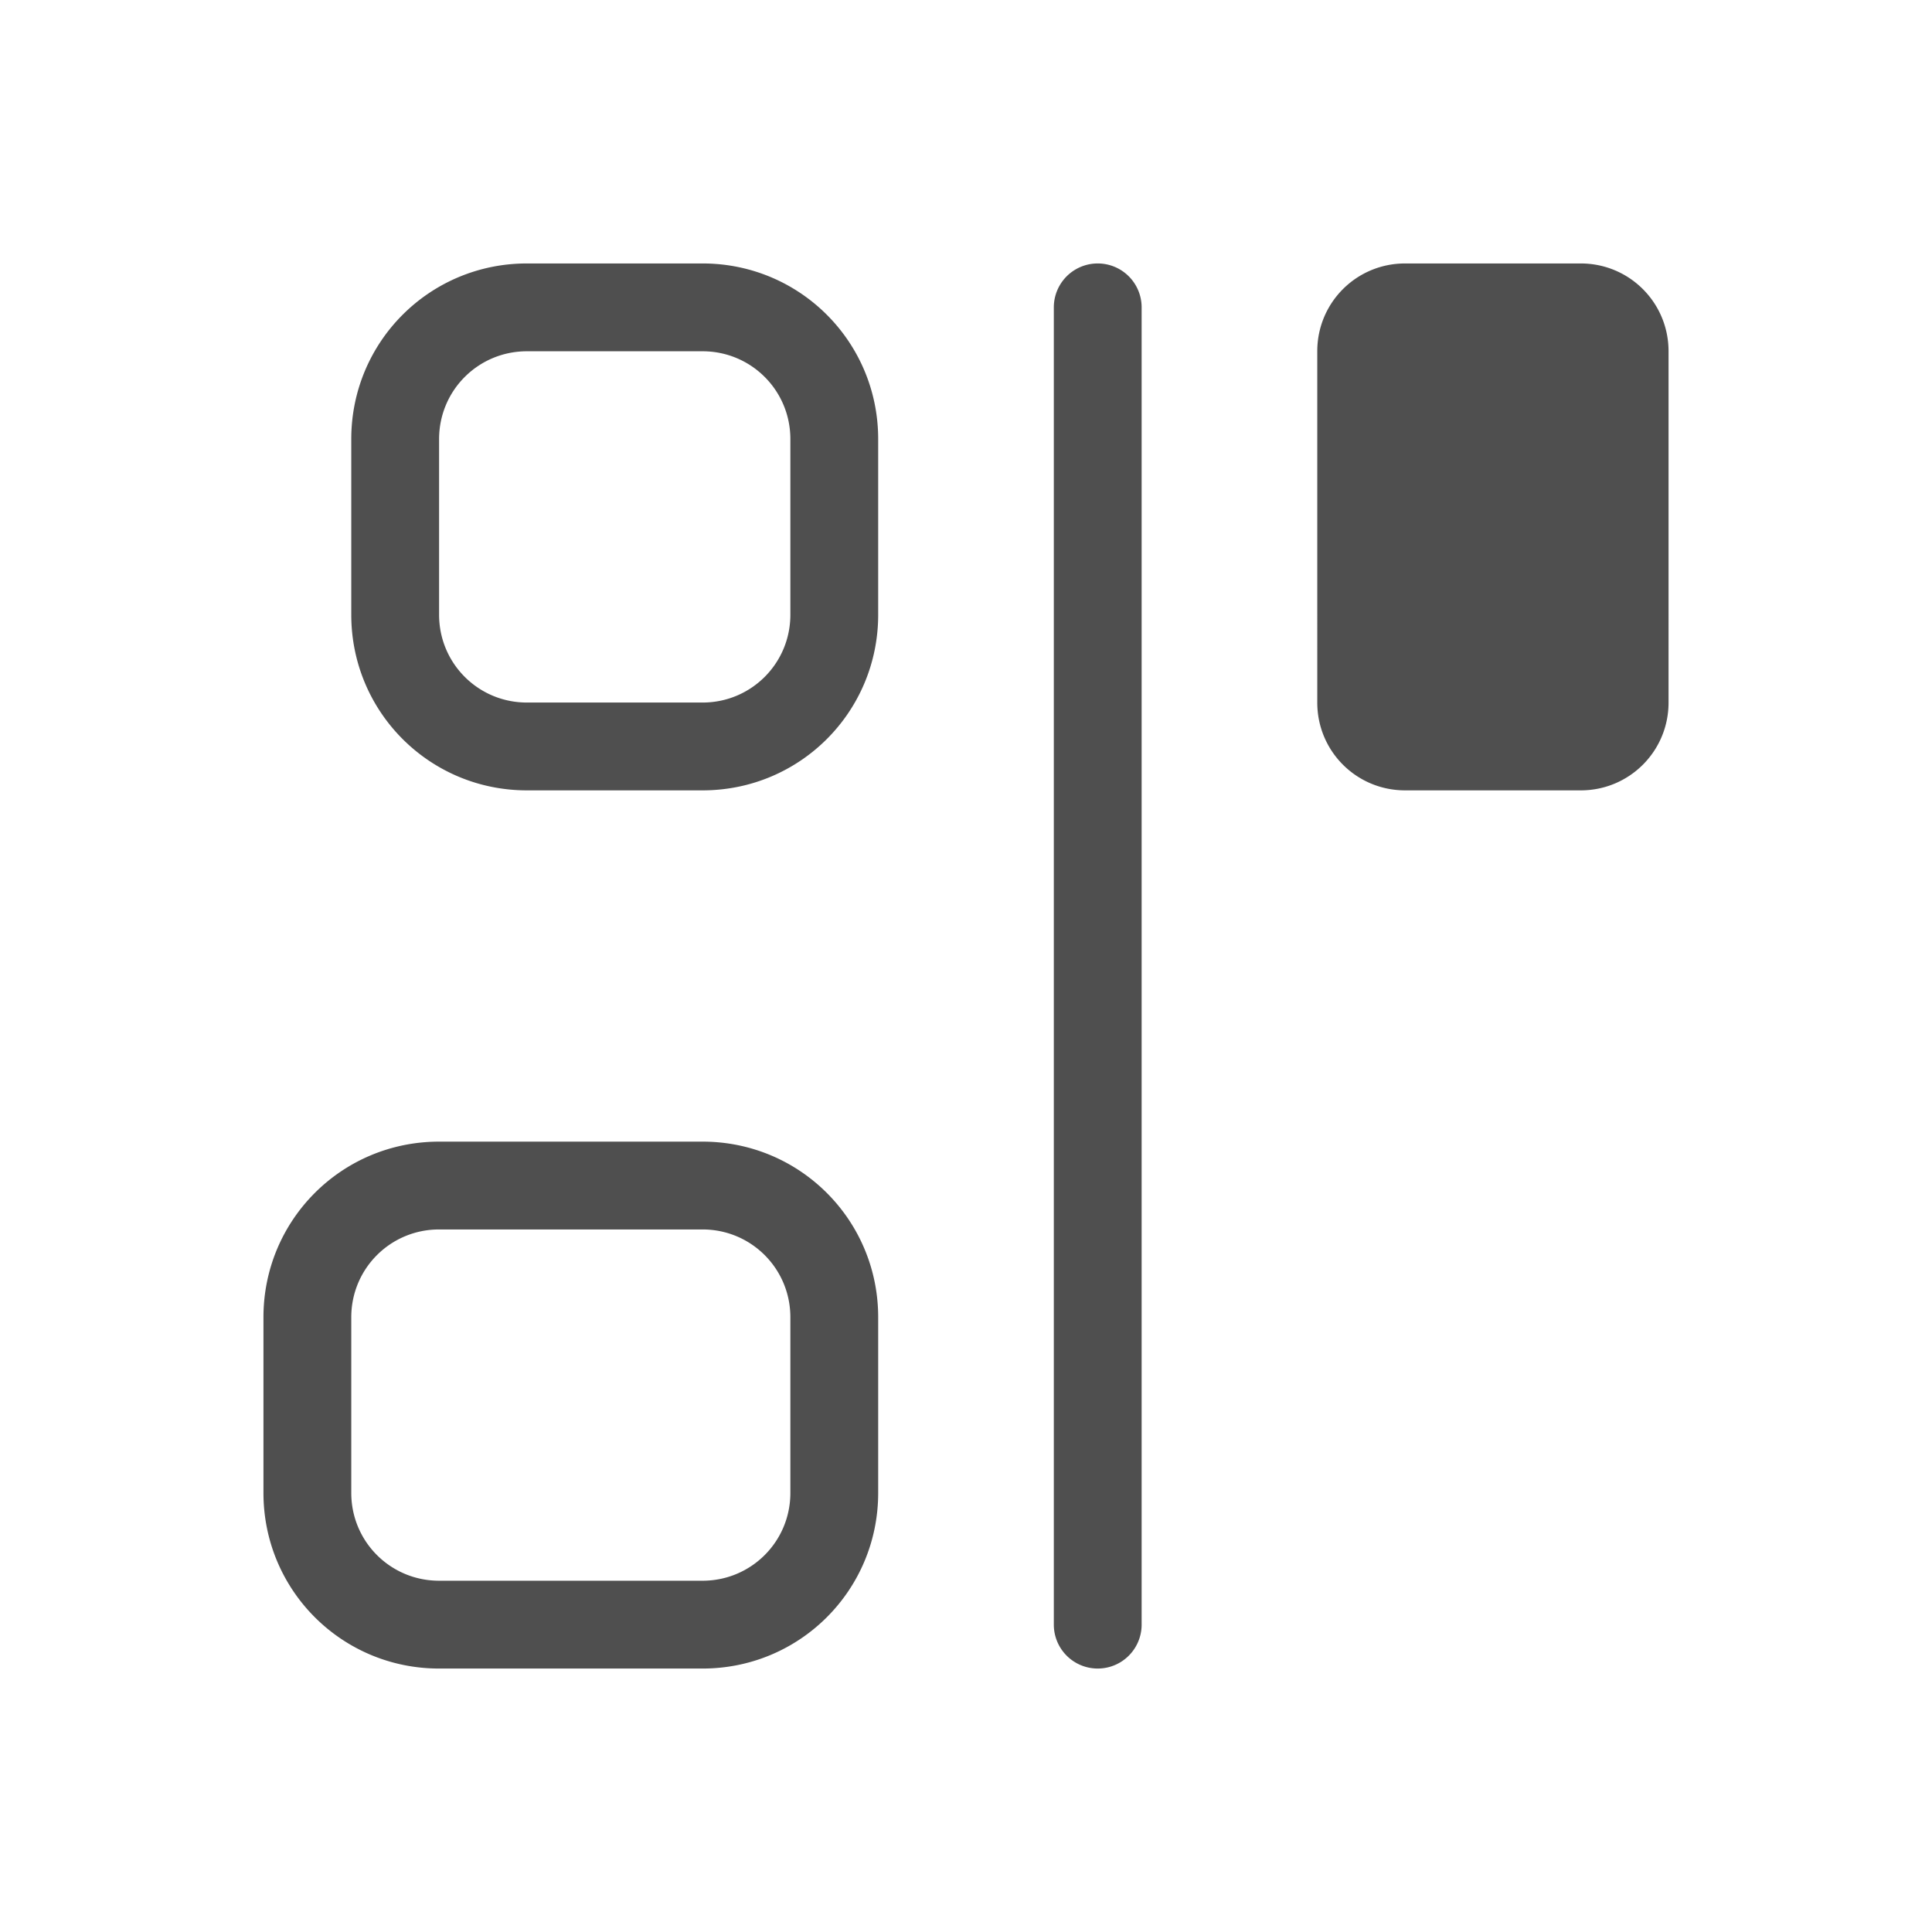 <svg xmlns="http://www.w3.org/2000/svg" width="22" height="22">
    <path fill="currentColor" d="M3 17c0 1.108.892 2 2 2h3c1.108 0 2-.892 2-2v-2c0-1.108-.892-2-2-2H5c-1.108 0-2 .892-2 2zm1 0v-2c0-.554.446-1 1-1h3c.554 0 1 .446 1 1v2c0 .554-.446 1-1 1H5c-.554 0-1-.446-1-1zM4 7c0 1.108.892 2 2 2h2c1.108 0 2-.892 2-2V5c0-1.108-.892-2-2-2H6c-1.108 0-2 .892-2 2zm1 0V5c0-.554.446-1 1-1h2c.554 0 1 .446 1 1v2c0 .554-.446 1-1 1H6c-.554 0-1-.446-1-1zm7 11.5a.499.499 0 1 0 1 0v-15a.499.499 0 1 0-1 0zM15 8c0 .554.446 1 1 1h2c.554 0 1-.446 1-1V4c0-.554-.446-1-1-1h-2c-.554 0-1 .446-1 1z" style="color:#050505;opacity:.7"/>
</svg>
